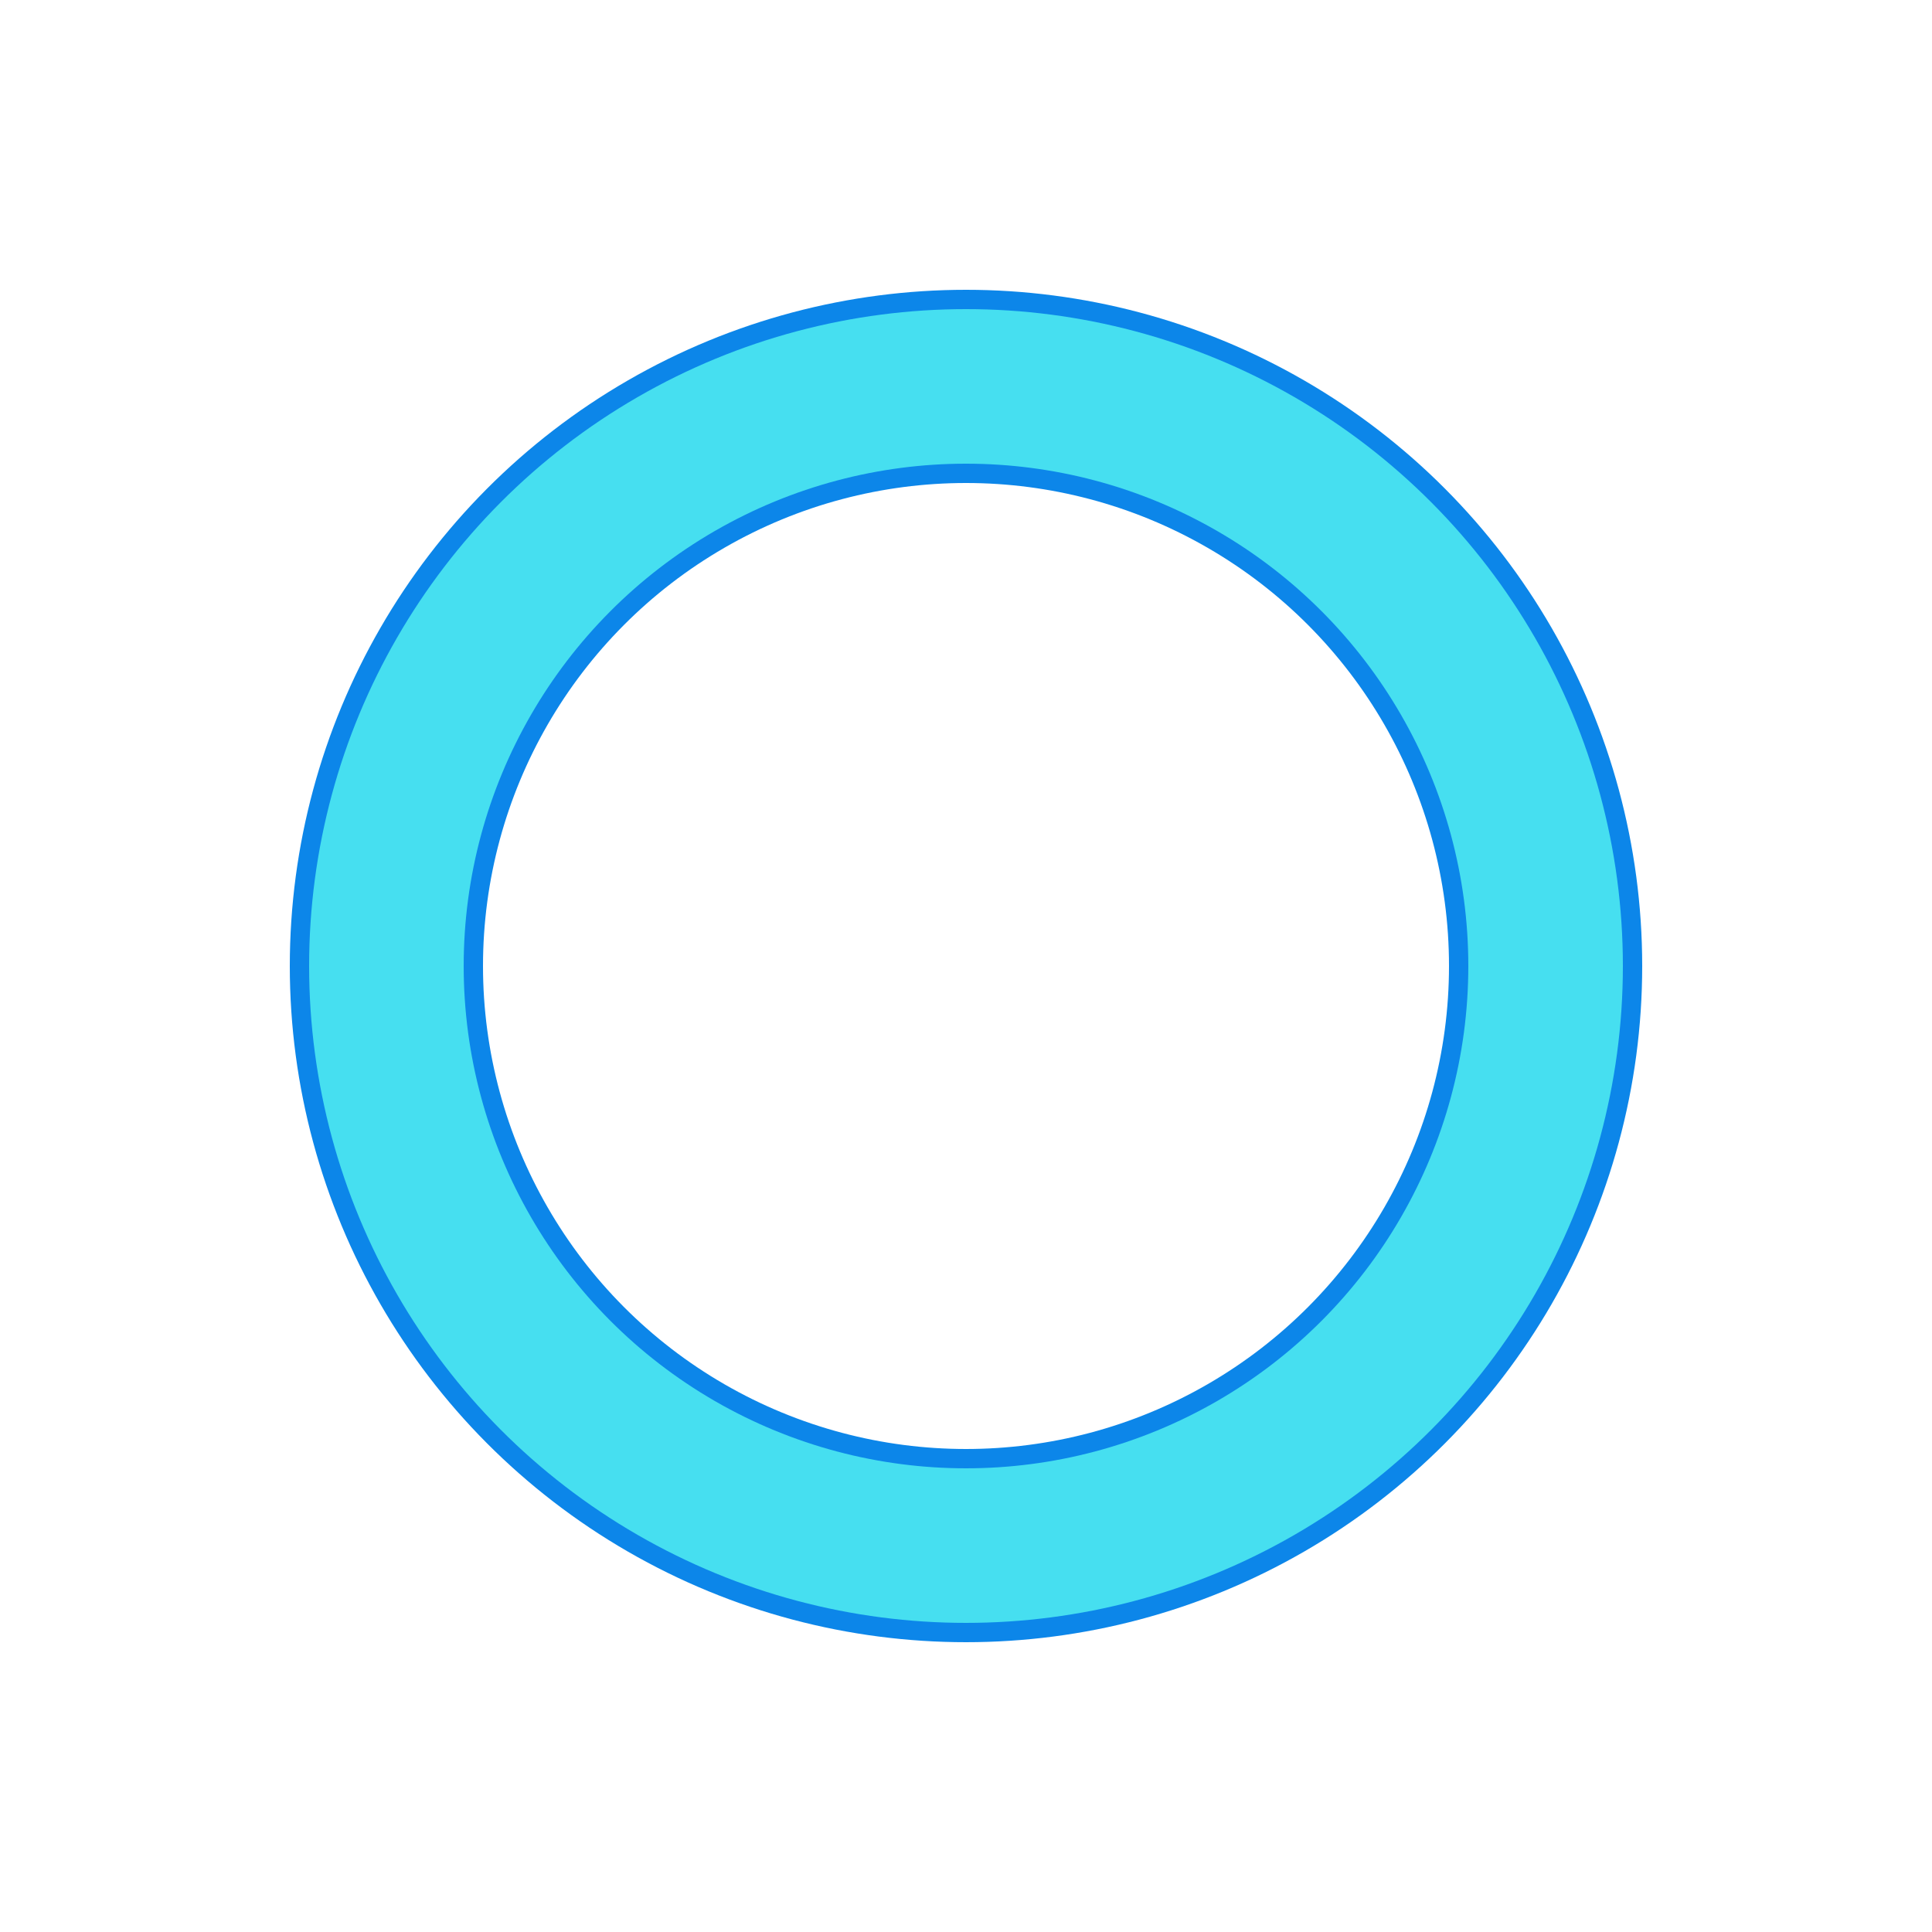 <svg xmlns="http://www.w3.org/2000/svg" viewBox="0 0 100 100" preserveAspectRatio="xMidYMid" width="200" height="200" style="shape-rendering: auto; display: block; background: transparent;" xmlns:xlink="http://www.w3.org/1999/xlink"><g><circle fill="none" stroke-width="10" stroke="#0c86e9" r="30" cy="50" cx="50"></circle>
<circle fill="none" stroke-linecap="round" stroke-width="8" stroke="#46dff0" r="30" cy="50" cx="50">
  <animateTransform keyTimes="0;0.5;1" values="0 50 50;180 50 50;720 50 50" dur="1s" repeatCount="indefinite" type="rotate" attributeName="transform"></animateTransform>
  <animate keyTimes="0;0.5;1" values="18.85 169.646;94.248 94.248;18.85 169.646" dur="1s" repeatCount="indefinite" attributeName="stroke-dasharray"></animate>
</circle><g></g></g><!-- [ldio] generated by https://loading.io --></svg>